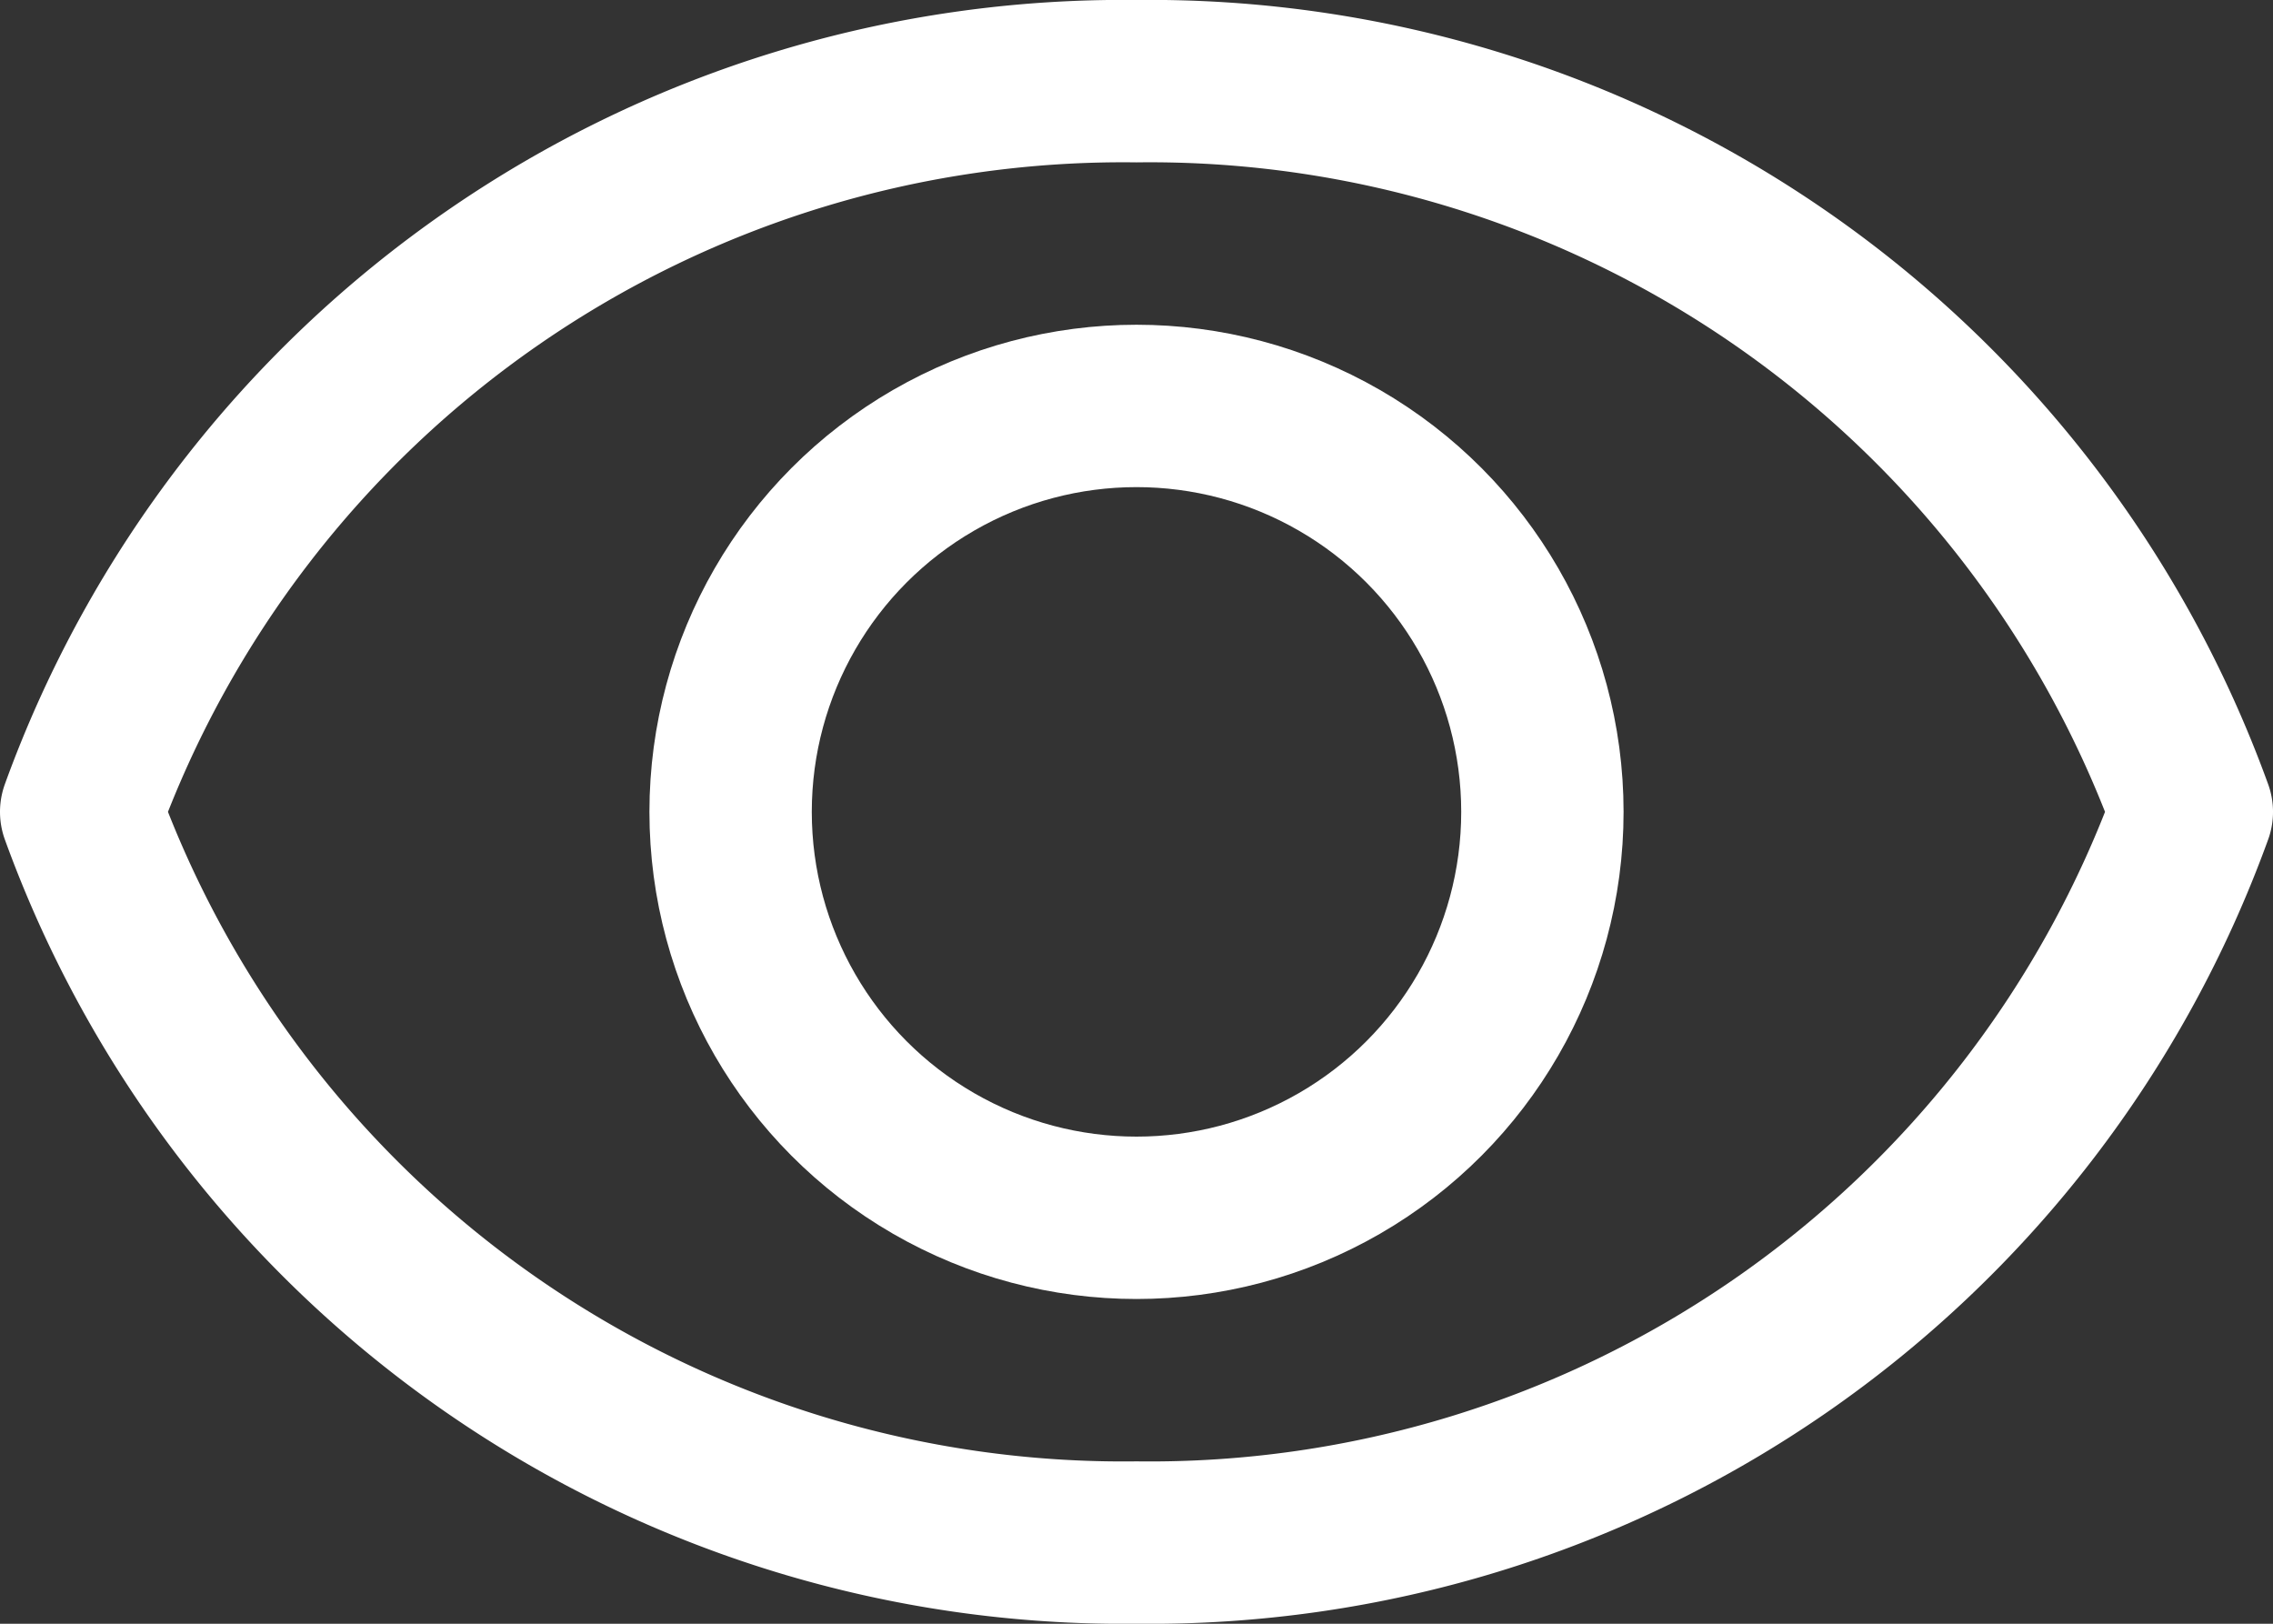 <svg xmlns="http://www.w3.org/2000/svg" viewBox="0 0 28 20"><rect x="0" y="0" width="28" height="20" fill="#333333" stroke="none"/><defs><style>.cls-1{fill:none;stroke:#fff;stroke-linecap:round;stroke-linejoin:round;stroke-width:2px;}</style></defs><g id="Layer_2" data-name="Layer 2"><g id="Editable-line"><path class="cls-1" d="M14,1A13.65,13.65,0,0,0,1,10a13.65,13.65,0,0,0,13,9,13.65,13.65,0,0,0,13-9A13.65,13.65,0,0,0,14,1Z"/><circle class="cls-1" cx="14" cy="10" r="5"/></g></g></svg>